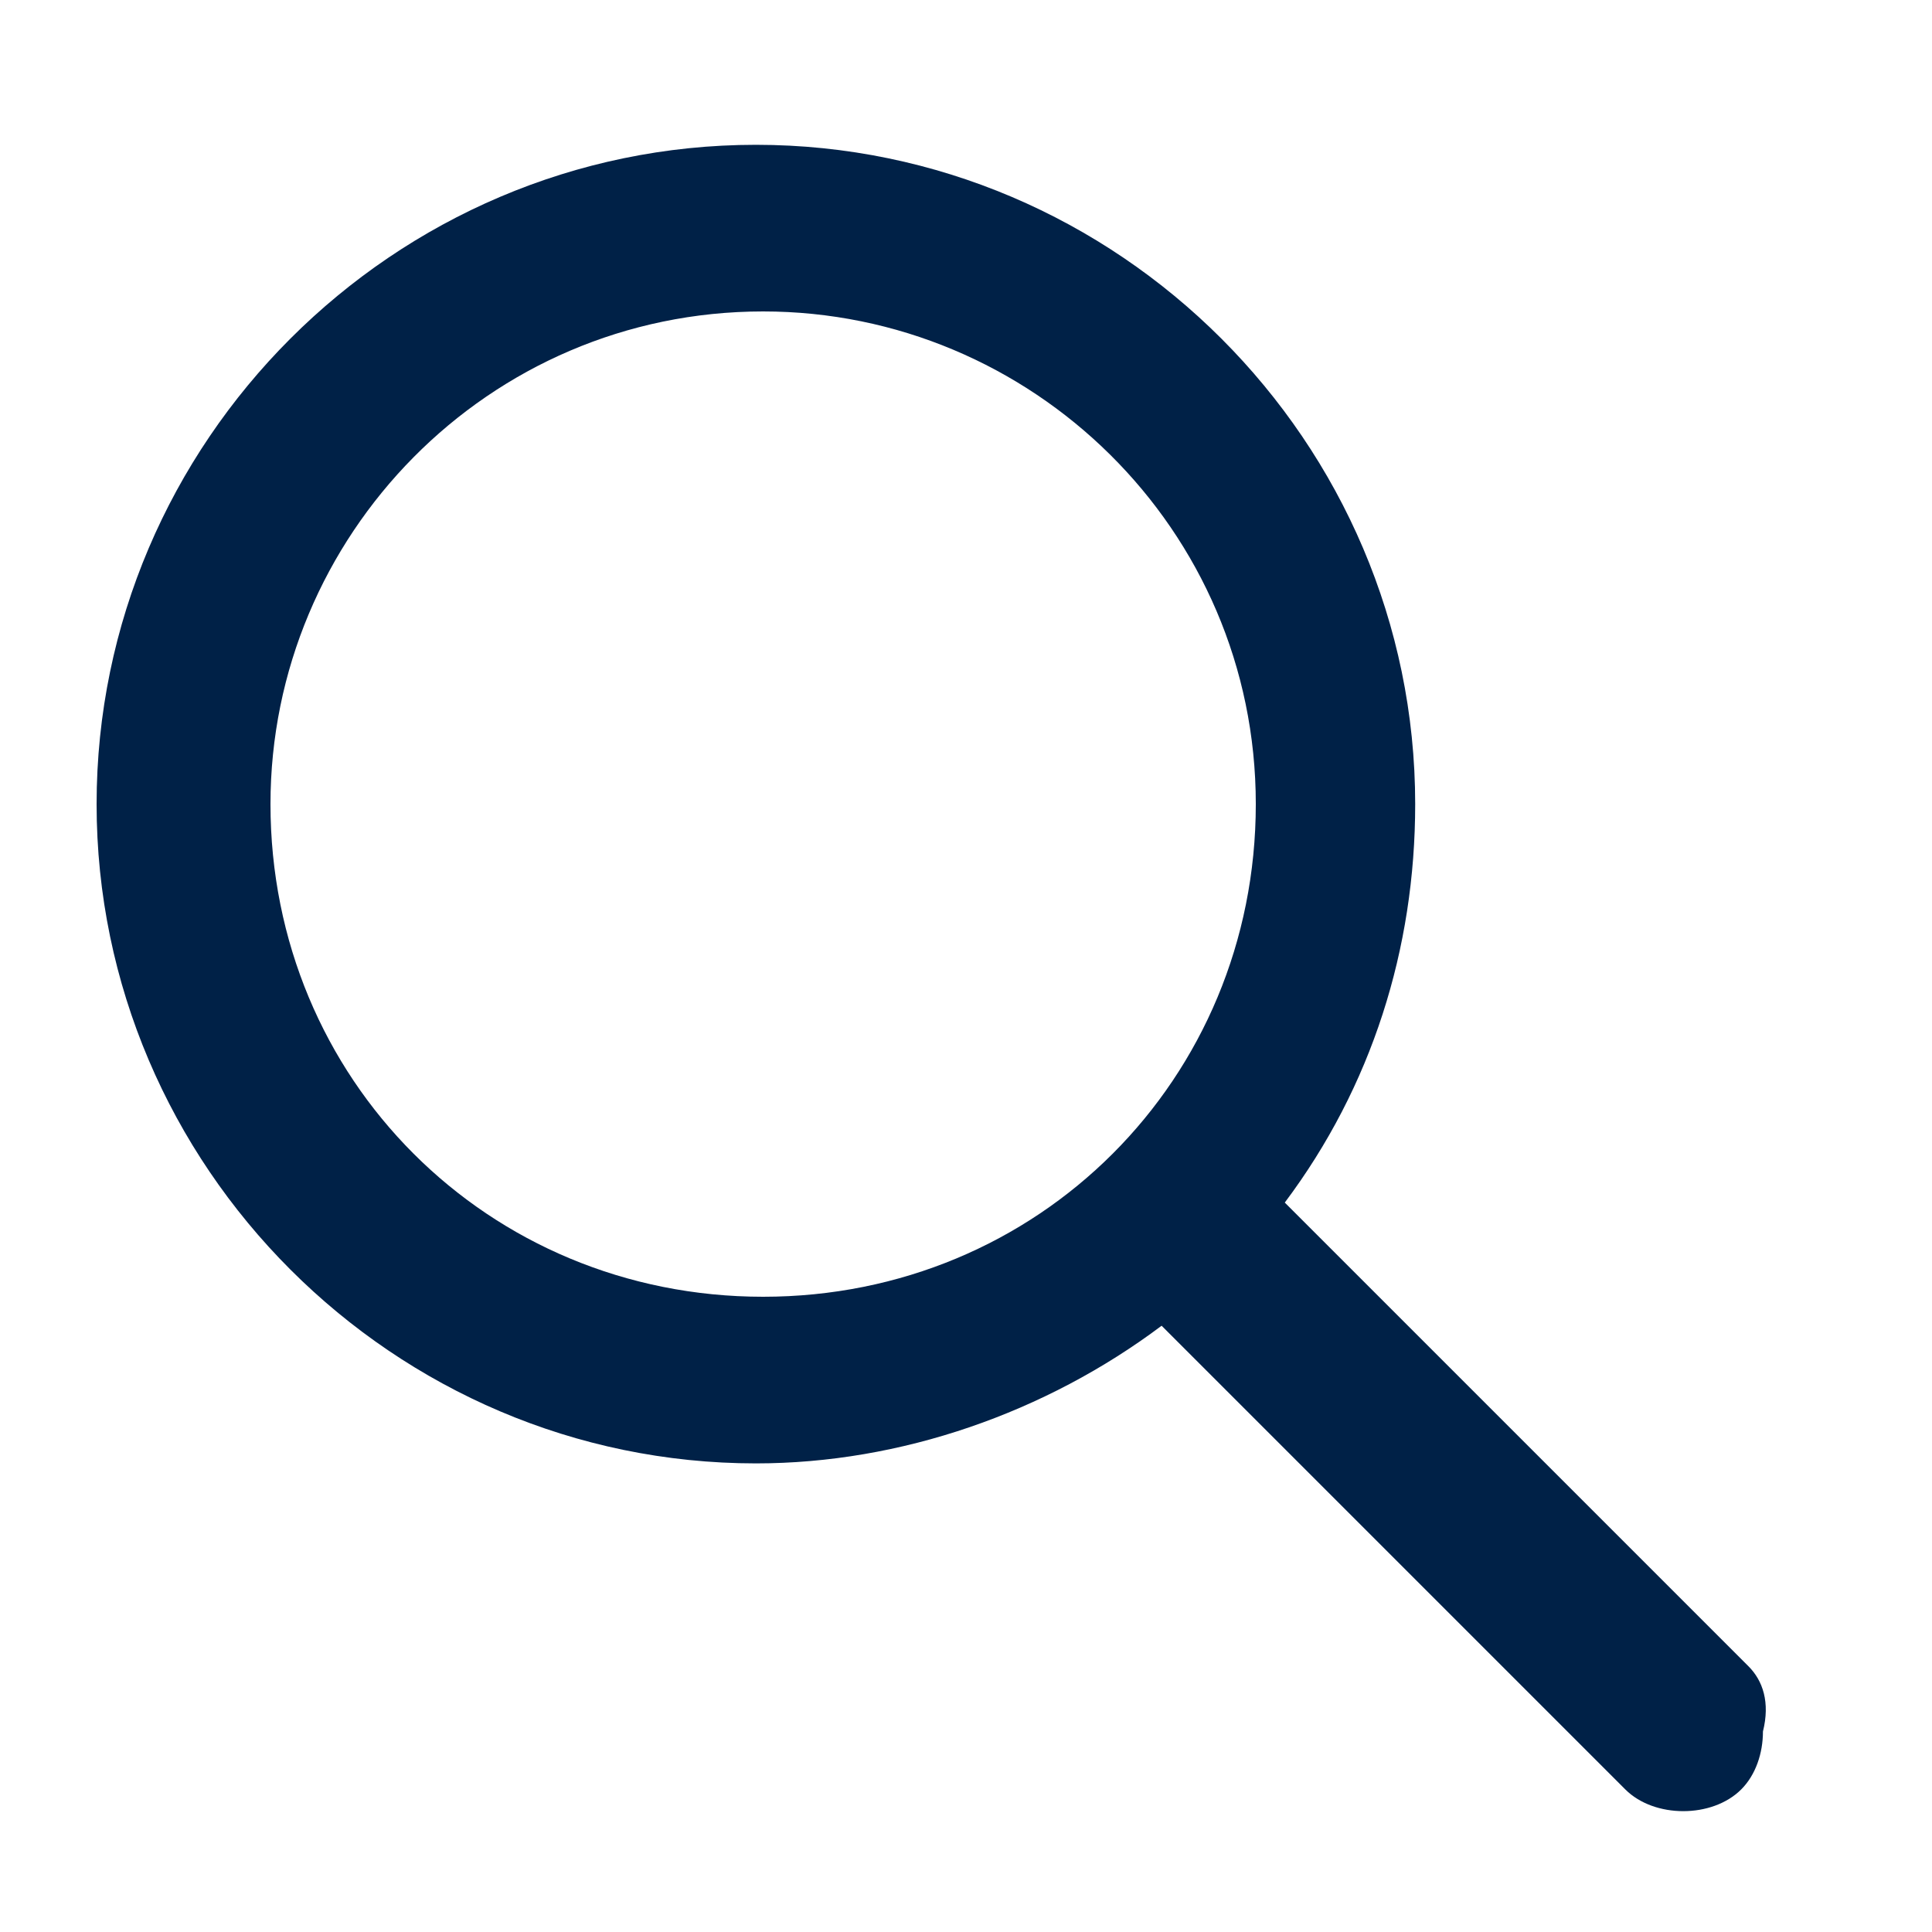 <svg width="20" height="20" viewBox="0 0 20 20" fill="none" xmlns="http://www.w3.org/2000/svg">
<path fill-rule="evenodd" clip-rule="evenodd" d="M13.3 12.449L18.1 17.249C18.25 17.399 18.325 17.624 18.25 17.924C18.25 18.149 18.175 18.374 18.025 18.524C17.875 18.674 17.65 18.749 17.425 18.749C17.2 18.749 16.975 18.674 16.825 18.524L12.025 13.724C10.825 14.624 9.325 15.149 7.825 15.149C4.075 15.149 1 12.074 1 8.324C1 4.574 4.075 1.499 7.825 1.499C11.575 1.499 14.65 4.574 14.65 8.324C14.65 9.824 14.2 11.249 13.3 12.449ZM13 8.324C13 5.474 10.675 3.224 7.9 3.224C5.05 3.224 2.8 5.549 2.8 8.324C2.8 11.174 5.05 13.424 7.9 13.424C10.75 13.424 13 11.174 13 8.324Z" fill="#002147"/>
</svg>
